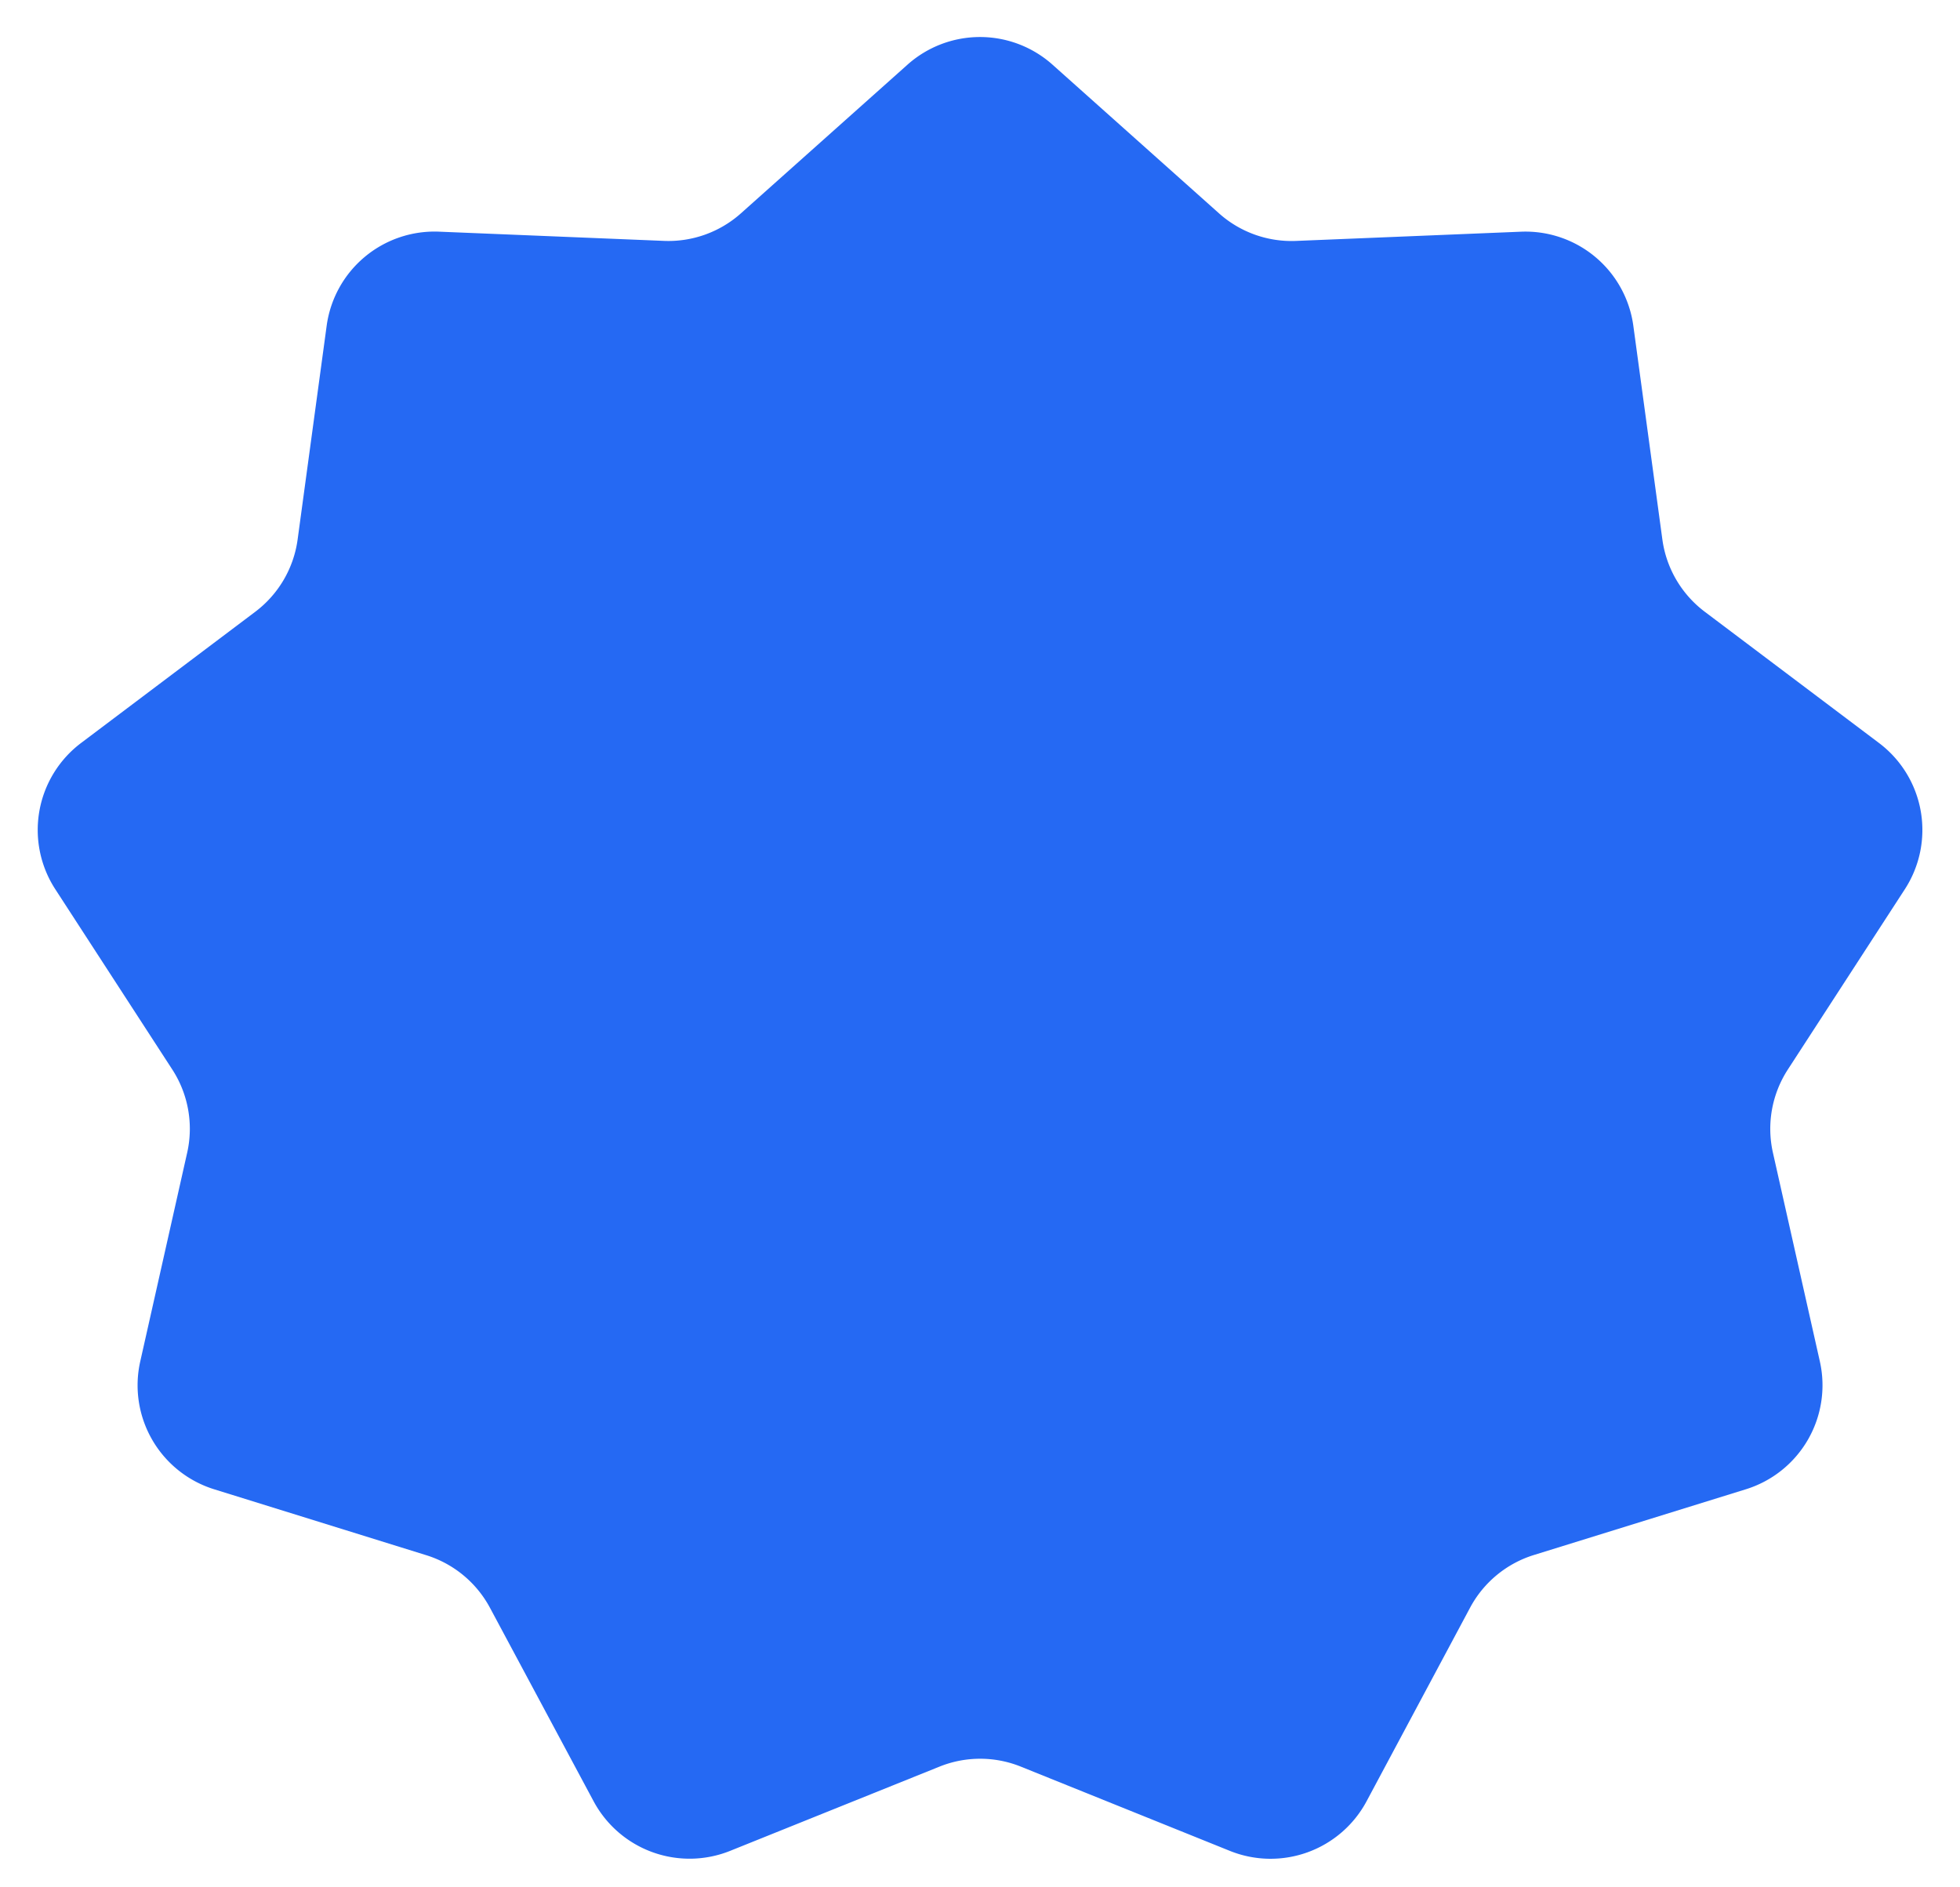 <svg xmlns="http://www.w3.org/2000/svg" width="54" height="52" viewBox="0 0 54 52">
  <path id="Polygon_2" data-name="Polygon 2" d="M25,1.784a3,3,0,0,1,4,0l4.585,4.094a3,3,0,0,0,2.121.76L41.9,6.384a3,3,0,0,1,3.1,2.592l.8,5.888a3,3,0,0,0,1.168,1.991l4.8,3.616a3,3,0,0,1,.712,4.03l-3.224,4.968a3,3,0,0,0-.41,2.291l1.293,5.751A3,3,0,0,1,48.1,41.033l-5.846,1.813A3,3,0,0,0,40.5,44.3l-2.849,5.328a3,3,0,0,1-3.767,1.368l-5.758-2.321a3,3,0,0,0-2.243,0L20.12,50.994a3,3,0,0,1-3.767-1.368L13.5,44.3a3,3,0,0,0-1.757-1.451L5.9,41.033A3,3,0,0,1,3.864,37.51l1.293-5.751a3,3,0,0,0-.41-2.291L1.523,24.5a3,3,0,0,1,.712-4.03l4.8-3.616A3,3,0,0,0,8.2,14.863l.8-5.888a3,3,0,0,1,3.1-2.592l6.193.254a3,3,0,0,0,2.121-.76Z" fill="#2569f3"/>
</svg>
